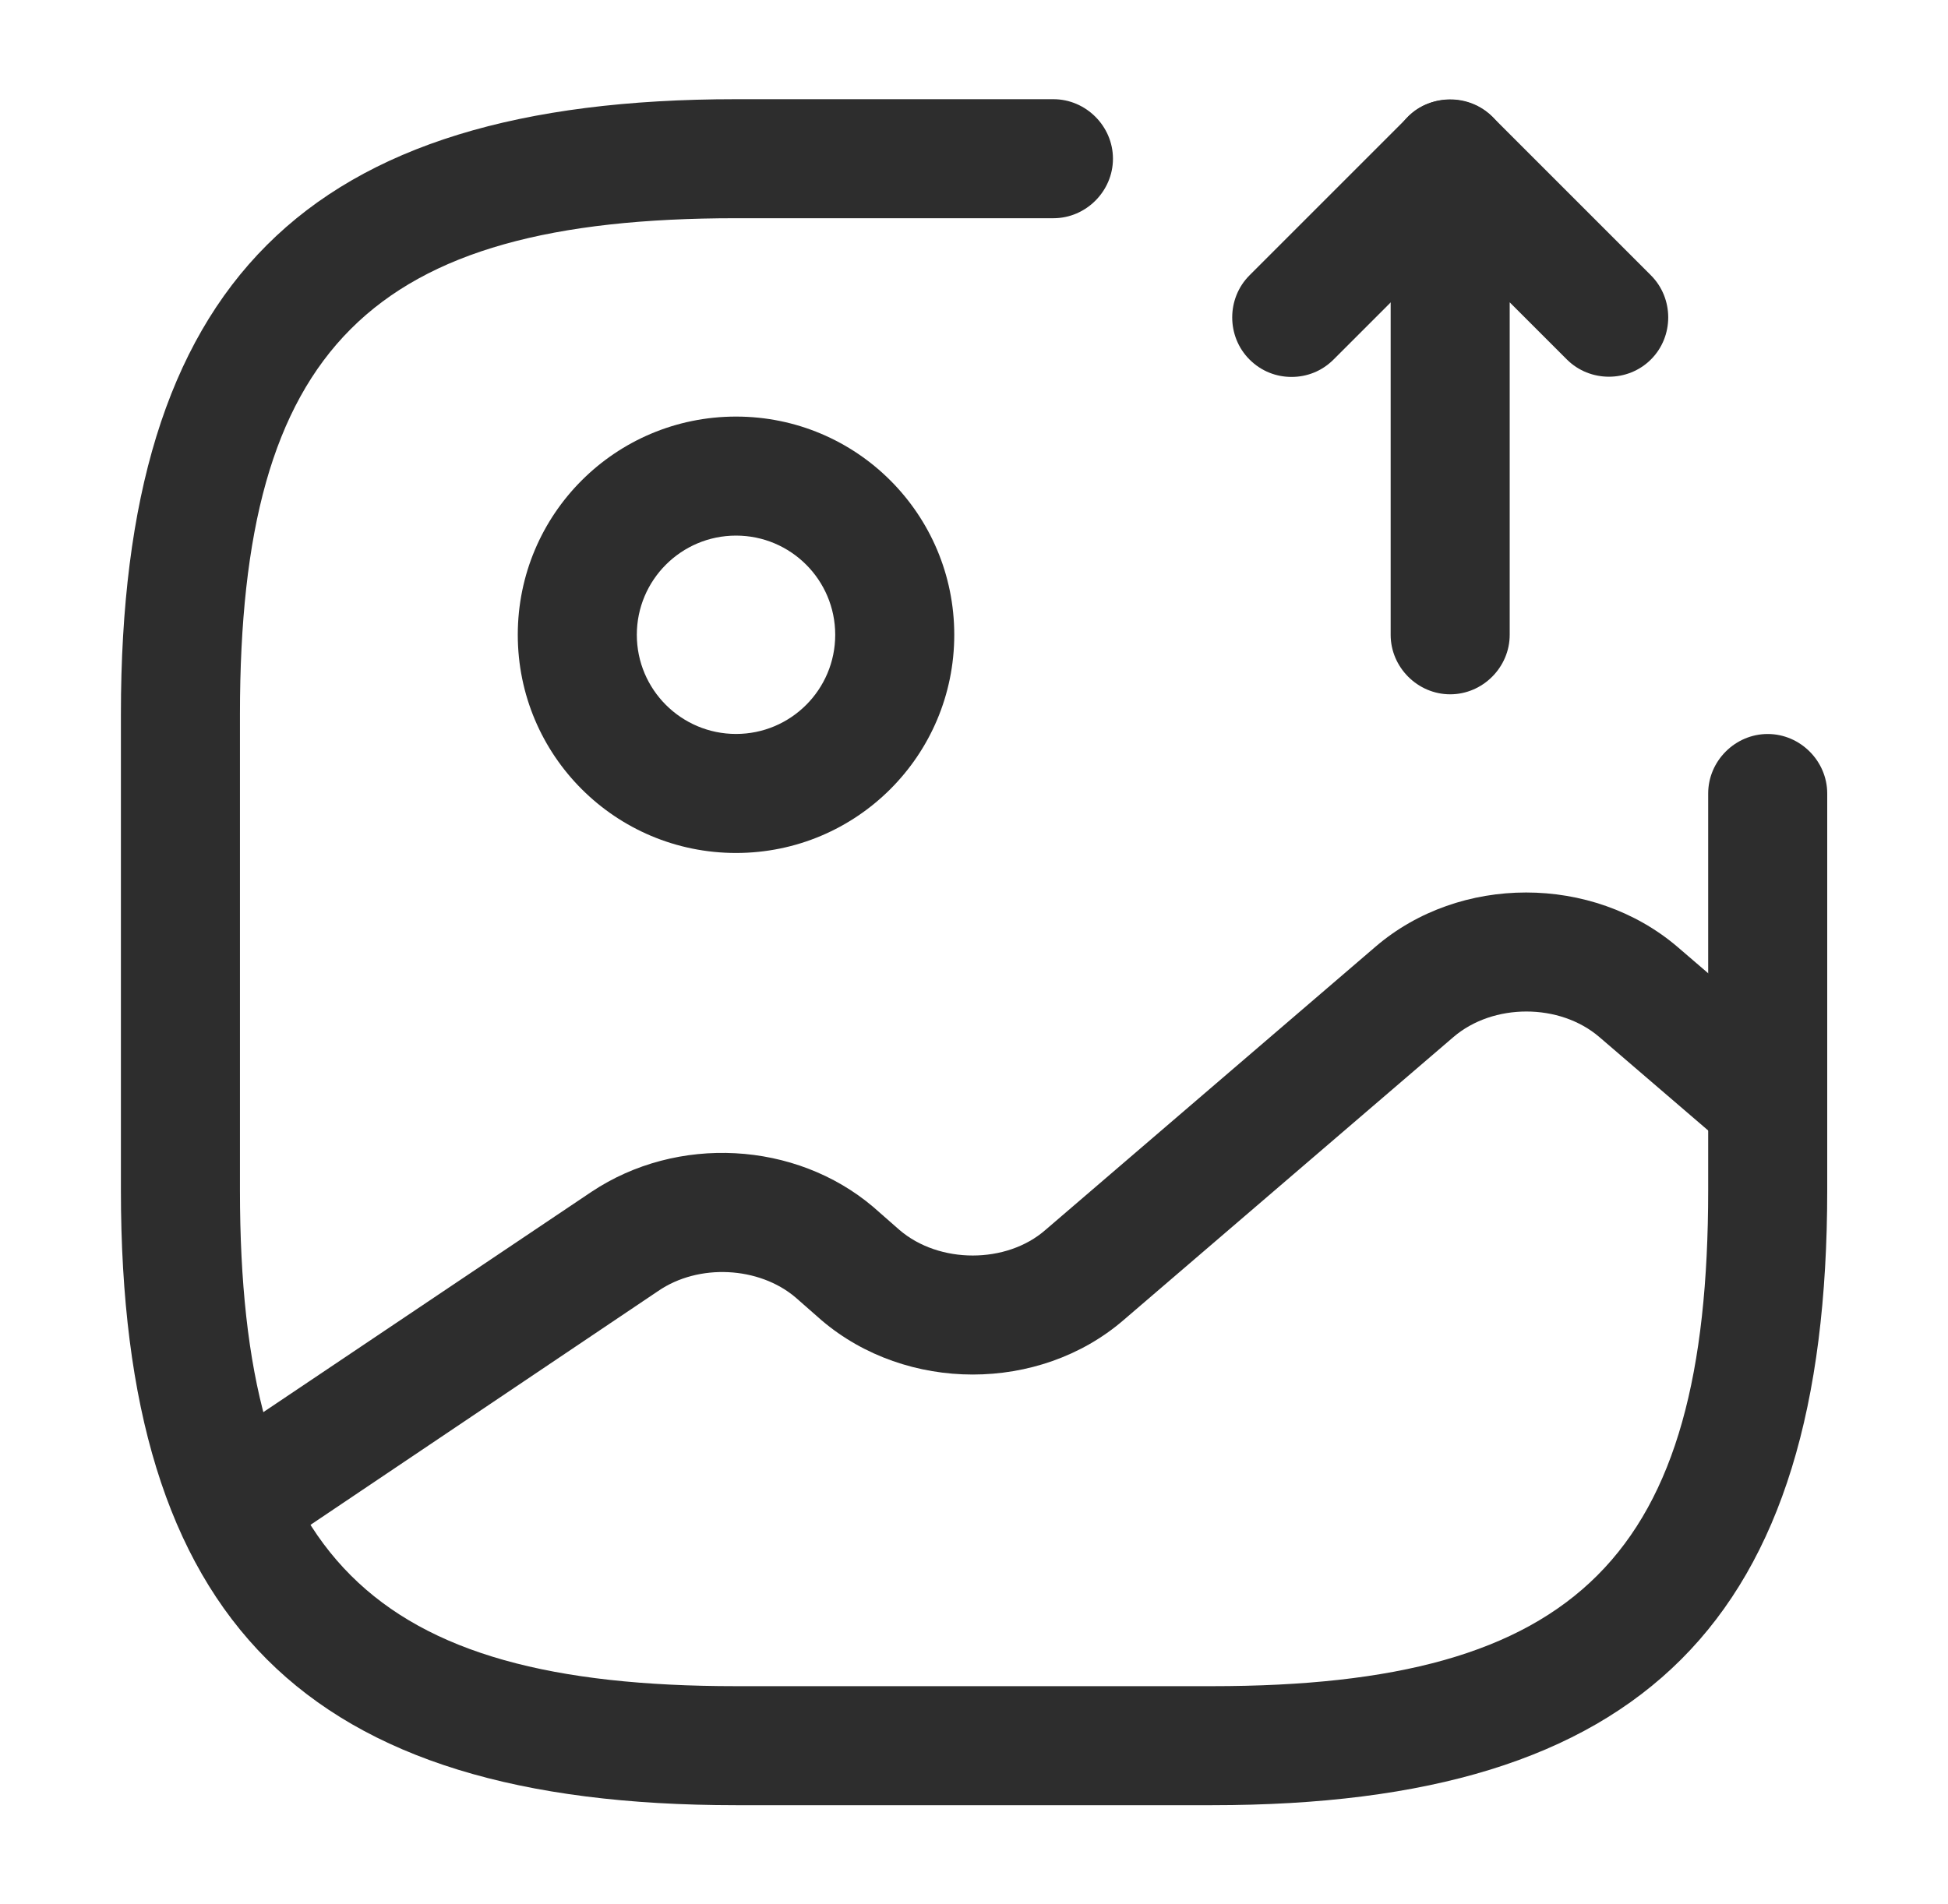 <svg width="45" height="44" viewBox="0 0 45 44" fill="none" xmlns="http://www.w3.org/2000/svg">
<path d="M17.003 19.708C14.216 19.708 11.961 17.453 11.961 14.667C11.961 11.88 14.216 9.625 17.003 9.625C19.789 9.625 22.044 11.88 22.044 14.667C22.044 17.453 19.789 19.708 17.003 19.708ZM17.003 12.375C15.738 12.375 14.711 13.402 14.711 14.667C14.711 15.932 15.738 16.958 17.003 16.958C18.268 16.958 19.294 15.932 19.294 14.667C19.294 13.402 18.268 12.375 17.003 12.375Z" fill="#2D2D2D"/>
<path d="M28.001 41.709H17.001C7.046 41.709 2.793 37.455 2.793 27.5V16.5C2.793 6.545 7.046 2.292 17.001 2.292H24.335C25.086 2.292 25.71 2.915 25.71 3.667C25.71 4.419 25.086 5.042 24.335 5.042H17.001C8.55 5.042 5.543 8.049 5.543 16.5V27.5C5.543 35.952 8.55 38.959 17.001 38.959H28.001C36.453 38.959 39.46 35.952 39.46 27.5V18.334C39.46 17.582 40.083 16.959 40.835 16.959C41.586 16.959 42.21 17.582 42.21 18.334V27.5C42.21 37.455 37.956 41.709 28.001 41.709Z" fill="#2D2D2D"/>
<path d="M33.5 16.042C32.748 16.042 32.125 15.418 32.125 14.667V3.667C32.125 3.117 32.455 2.604 32.968 2.402C33.482 2.2 34.068 2.31 34.472 2.695L38.138 6.362C38.67 6.894 38.67 7.774 38.138 8.305C37.607 8.837 36.727 8.837 36.195 8.305L34.875 6.985V14.667C34.875 15.418 34.252 16.042 33.5 16.042Z" fill="#2D2D2D"/>
<path d="M29.835 8.709C29.487 8.709 29.139 8.581 28.864 8.306C28.332 7.774 28.332 6.894 28.864 6.362L32.53 2.696C33.062 2.164 33.942 2.164 34.474 2.696C35.005 3.227 35.005 4.107 34.474 4.639L30.807 8.306C30.532 8.581 30.184 8.709 29.835 8.709Z" fill="#2D2D2D"/>
<path d="M5.396 36.117C4.956 36.117 4.516 35.897 4.259 35.512C3.837 34.889 4.002 34.027 4.626 33.606L13.664 27.537C15.644 26.217 18.376 26.364 20.172 27.886L20.777 28.417C21.694 29.206 23.252 29.206 24.151 28.417L31.777 21.872C33.721 20.204 36.782 20.204 38.744 21.872L41.732 24.439C42.301 24.934 42.374 25.796 41.879 26.382C41.384 26.951 40.504 27.024 39.936 26.529L36.947 23.962C36.031 23.174 34.491 23.174 33.574 23.962L25.947 30.507C24.004 32.176 20.942 32.176 18.981 30.507L18.376 29.976C17.532 29.261 16.139 29.187 15.204 29.829L6.184 35.897C5.927 36.044 5.652 36.117 5.396 36.117Z" fill="#2D2D2D"/>
</svg>

